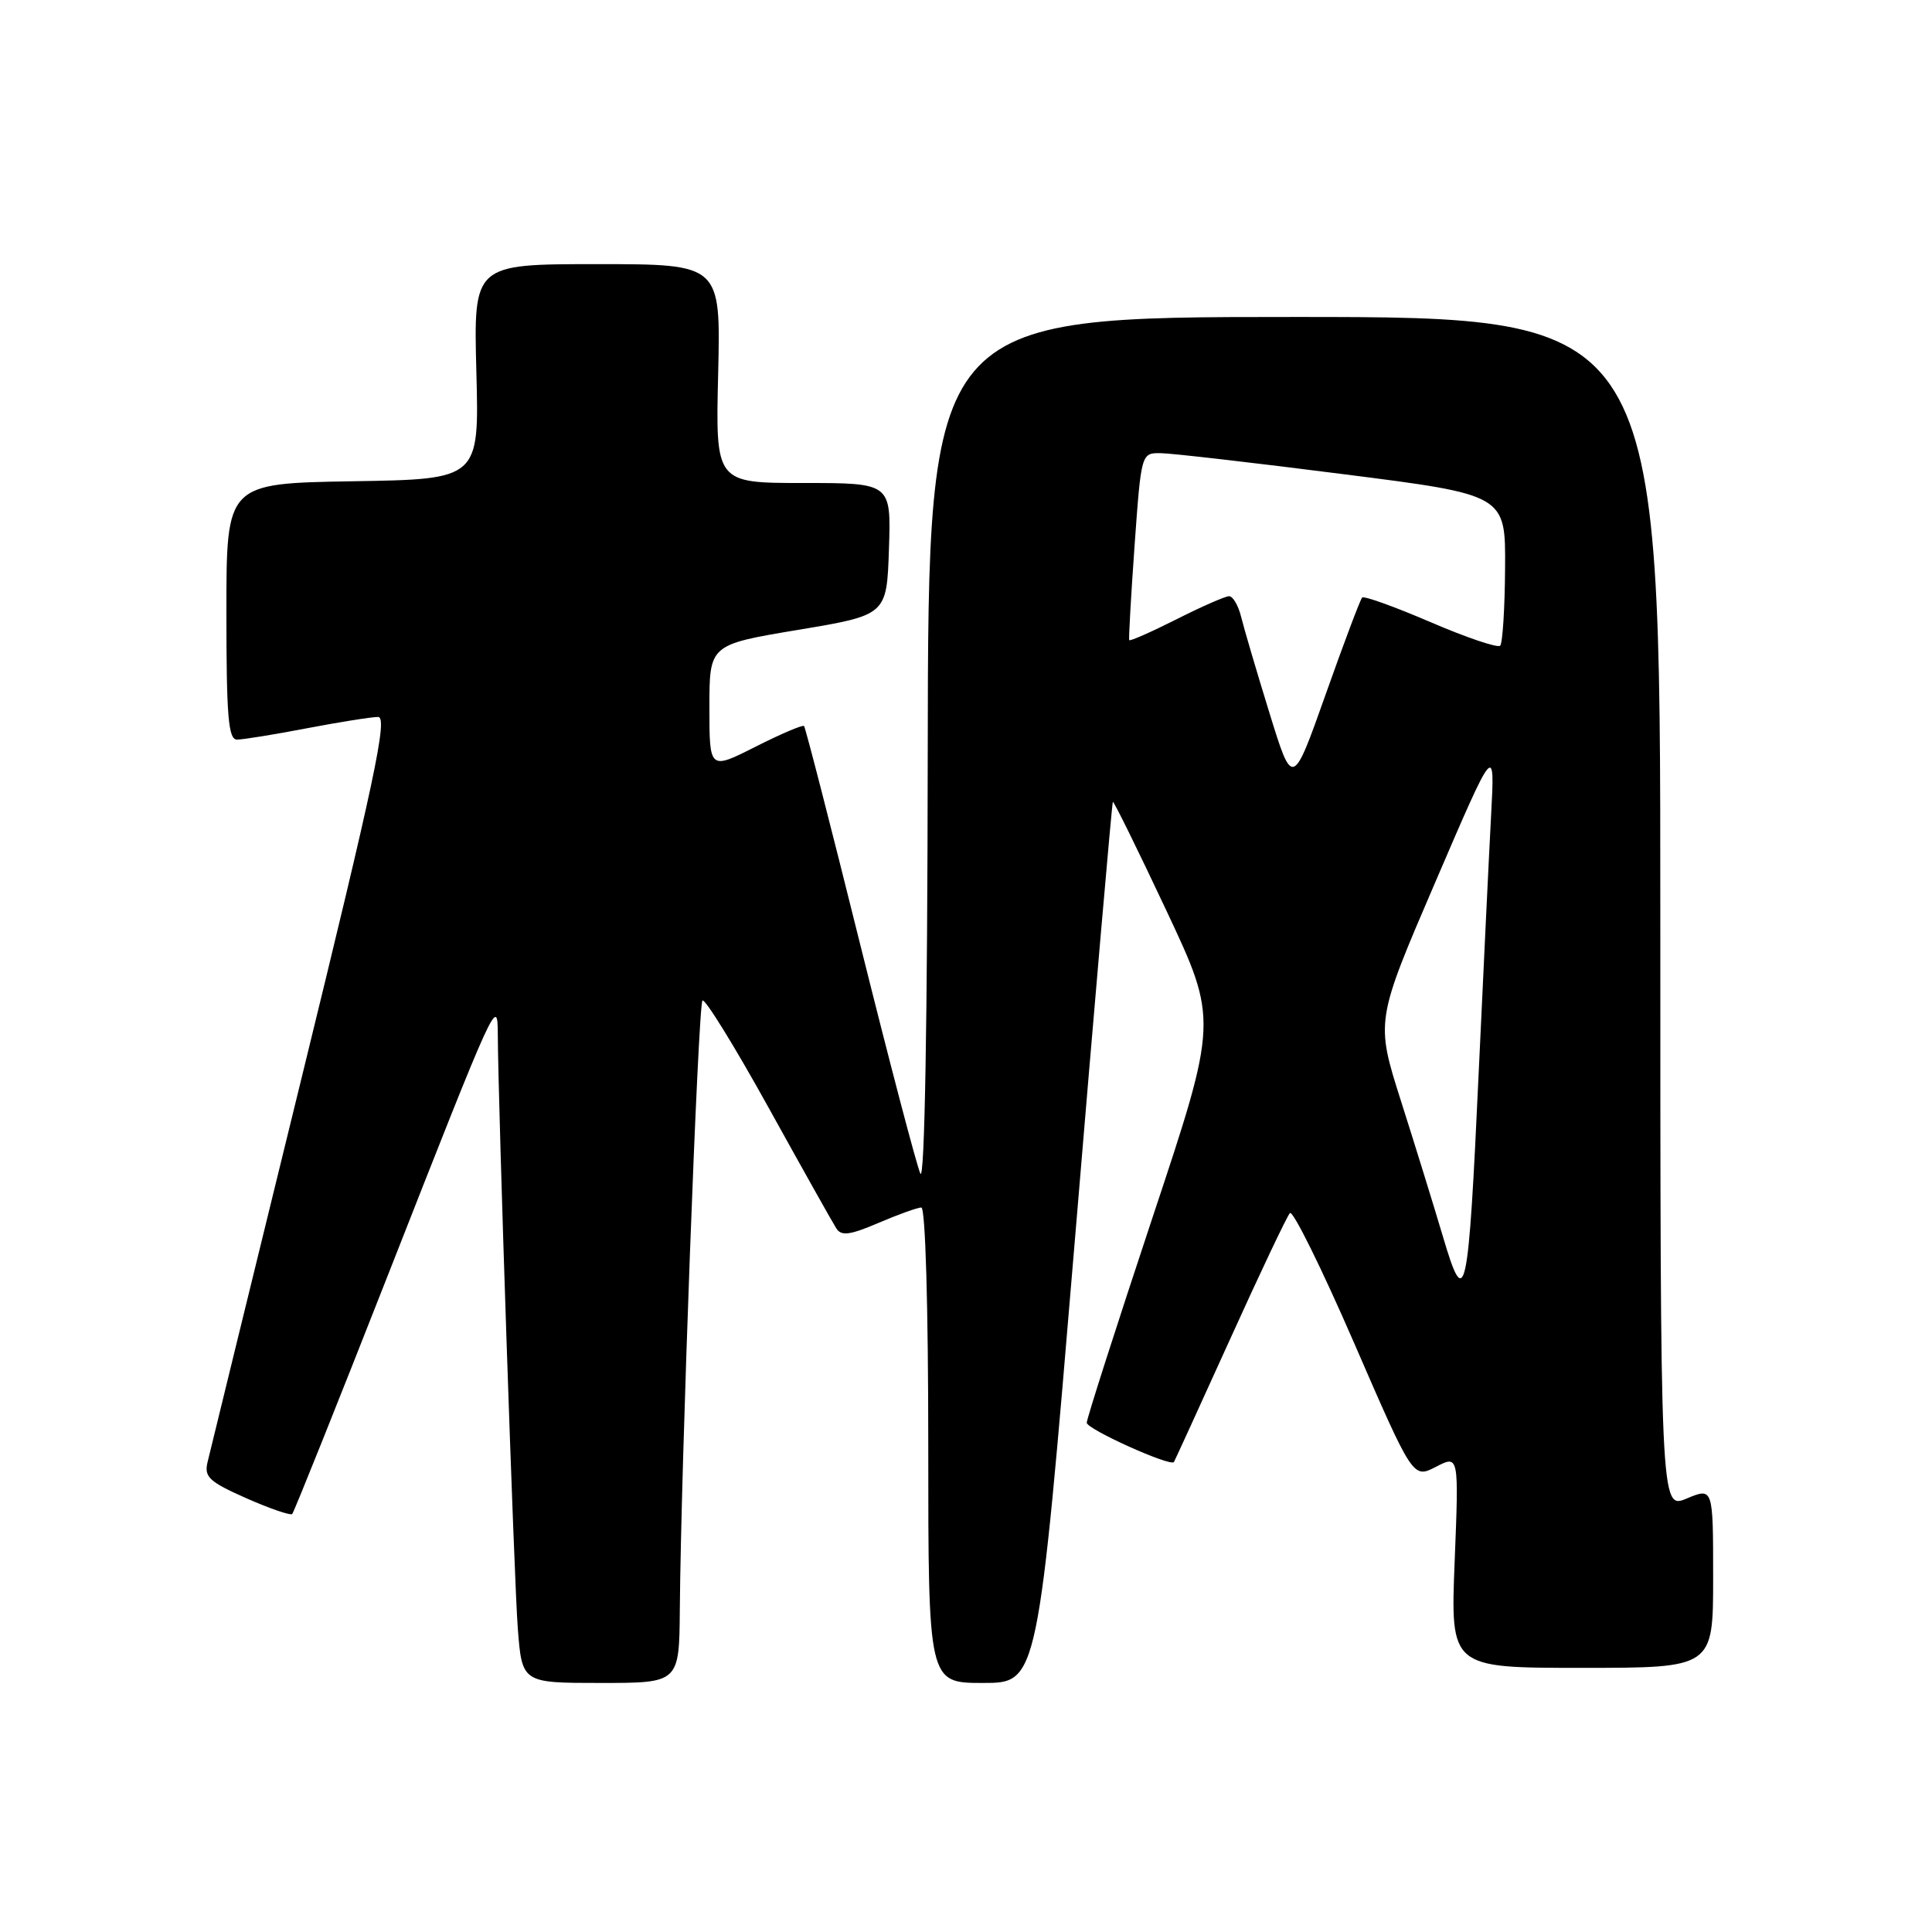 <?xml version="1.0" encoding="UTF-8" standalone="no"?>
<!DOCTYPE svg PUBLIC "-//W3C//DTD SVG 1.1//EN" "http://www.w3.org/Graphics/SVG/1.1/DTD/svg11.dtd" >
<svg xmlns="http://www.w3.org/2000/svg" xmlns:xlink="http://www.w3.org/1999/xlink" version="1.1" viewBox="0 0 256 256">
 <g >
 <path fill="currentColor"
d=" M 90.08 213.25 C 90.23 194.31 92.51 133.16 93.08 132.58 C 93.40 132.26 97.34 138.64 101.83 146.75 C 106.32 154.86 110.37 162.08 110.83 162.79 C 111.49 163.81 112.65 163.65 116.41 162.04 C 119.03 160.92 121.58 160.00 122.08 160.00 C 122.62 160.00 123.00 173.07 123.00 191.50 C 123.00 223.00 123.00 223.00 130.26 223.00 C 137.52 223.00 137.52 223.00 142.39 164.75 C 145.06 132.71 147.34 106.39 147.46 106.25 C 147.57 106.12 150.75 112.57 154.53 120.61 C 161.40 135.21 161.40 135.21 152.70 161.37 C 147.92 175.77 144.00 187.98 144.00 188.52 C 144.00 189.37 155.07 194.36 155.55 193.73 C 155.64 193.60 158.98 186.30 162.97 177.50 C 166.95 168.70 170.53 161.16 170.92 160.74 C 171.31 160.32 175.13 168.07 179.43 177.96 C 187.23 195.93 187.23 195.93 190.27 194.36 C 193.31 192.79 193.31 192.79 192.75 206.90 C 192.19 221.00 192.19 221.00 209.59 221.00 C 227.00 221.00 227.00 221.00 227.00 209.05 C 227.00 197.10 227.00 197.10 223.50 198.56 C 220.00 200.03 220.00 200.03 220.00 121.01 C 220.00 42.00 220.00 42.00 171.50 42.00 C 123.00 42.00 123.00 42.00 122.93 99.75 C 122.89 135.52 122.52 156.74 121.95 155.50 C 121.45 154.40 117.85 140.68 113.95 125.02 C 110.06 109.35 106.72 96.39 106.54 96.20 C 106.35 96.02 103.46 97.25 100.10 98.95 C 94.00 102.03 94.00 102.03 94.00 93.72 C 94.00 85.42 94.00 85.42 105.75 83.46 C 117.50 81.50 117.50 81.50 117.79 72.75 C 118.08 64.00 118.08 64.00 106.45 64.00 C 94.81 64.00 94.81 64.00 95.16 49.50 C 95.50 35.00 95.50 35.00 79.12 35.00 C 62.75 35.00 62.75 35.00 63.12 49.25 C 63.50 63.50 63.50 63.50 46.75 63.77 C 30.00 64.05 30.00 64.05 30.00 81.02 C 30.00 94.98 30.25 98.00 31.41 98.00 C 32.19 98.00 36.35 97.33 40.66 96.50 C 44.97 95.68 49.22 95.00 50.10 95.00 C 51.42 95.00 49.64 103.35 39.86 143.25 C 33.36 169.79 27.79 192.51 27.50 193.75 C 27.03 195.71 27.72 196.34 32.63 198.52 C 35.75 199.90 38.50 200.84 38.72 200.61 C 38.95 200.38 44.75 185.90 51.61 168.43 C 65.73 132.48 65.93 132.04 65.96 137.00 C 66.01 146.76 68.12 209.47 68.61 215.75 C 69.17 223.00 69.17 223.00 79.59 223.00 C 90.00 223.00 90.00 223.00 90.08 213.25 Z  M 191.21 163.90 C 190.00 159.83 187.50 151.73 185.64 145.90 C 182.27 135.29 182.27 135.29 190.18 116.90 C 198.09 98.50 198.09 98.50 197.58 108.00 C 197.30 113.22 196.57 128.53 195.94 142.00 C 194.55 172.15 194.17 173.91 191.21 163.90 Z  M 168.20 94.44 C 166.51 88.97 164.83 83.26 164.46 81.75 C 164.09 80.24 163.37 79.00 162.86 79.00 C 162.36 79.00 159.21 80.38 155.87 82.07 C 152.53 83.75 149.72 84.99 149.63 84.82 C 149.54 84.64 149.86 78.99 150.34 72.25 C 151.22 60.00 151.22 60.00 153.86 60.05 C 155.31 60.07 166.18 61.32 178.00 62.83 C 199.50 65.56 199.50 65.56 199.43 75.26 C 199.40 80.60 199.10 85.23 198.78 85.56 C 198.45 85.88 194.30 84.48 189.56 82.44 C 184.82 80.40 180.73 78.93 180.49 79.18 C 180.25 79.42 178.07 85.19 175.66 92.00 C 171.27 104.38 171.27 104.38 168.20 94.44 Z "/>
</g>
</svg>
